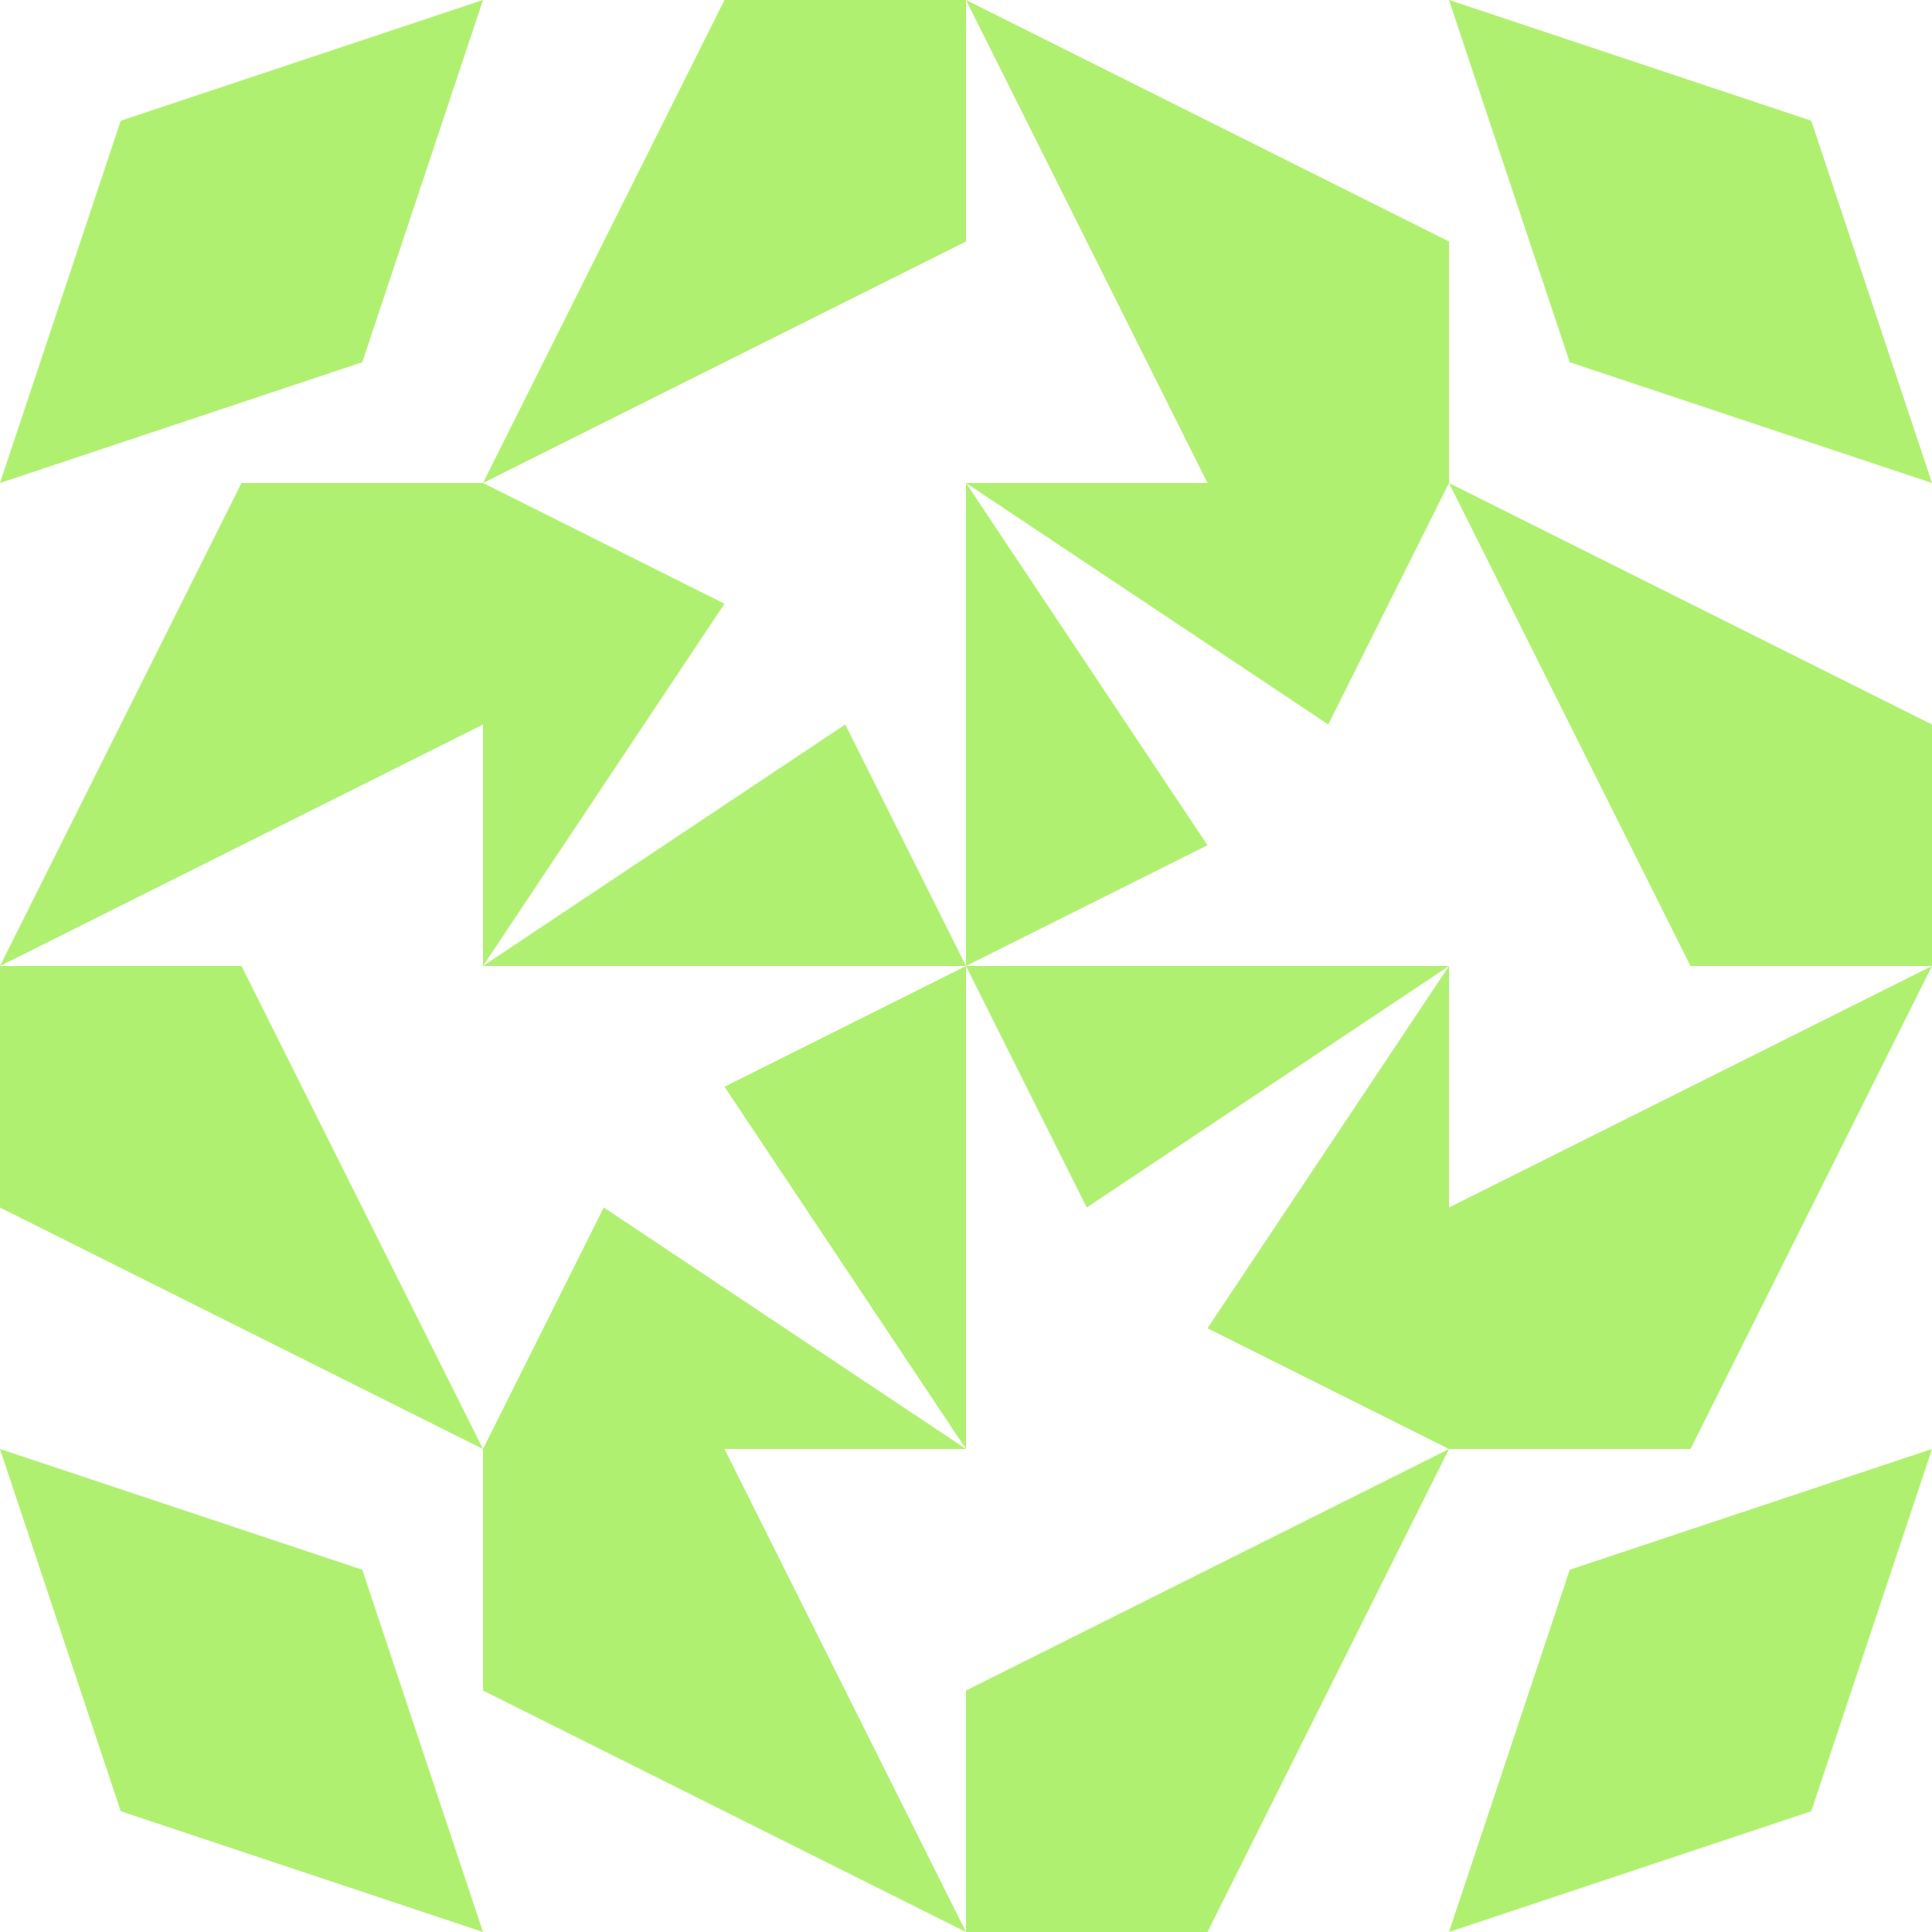 <?xml version="1.0" standalone="no"?>
<!DOCTYPE svg PUBLIC
   "-//W3C//DTD SVG 1.1/EN"
   "http://www.w3.org/Graphics/SVG/1.1/DTD/svg11.dtd">

<svg width="480" height="480" version="1.1"
     xmlns="http://www.w3.org/2000/svg">
  <title>a boring SVG shape</title>
  <desc>
    Lua generator commit: 2472d776
    Generated from hex: bf79467e 88c1df3e
    1 1 shape=15 turn=3 invert=1
    2 1 shape=15 turn=4 invert=1
    2 2 shape=15 turn=5 invert=1
    1 2 shape=15 turn=6 invert=1
    0 0 shape=13 turn=0 invert=0
    3 0 shape=13 turn=1 invert=0
    3 3 shape=13 turn=2 invert=0
    0 3 shape=13 turn=3 invert=0
    1 0 shape=6 turn=3 invert=0
    2 0 shape=6 turn=4 invert=0
    3 1 shape=6 turn=4 invert=0
    3 2 shape=6 turn=5 invert=0
    2 3 shape=6 turn=5 invert=0
    1 3 shape=6 turn=6 invert=0
    0 2 shape=6 turn=6 invert=0
    0 1 shape=6 turn=3 invert=0
  </desc>
  <path d="M 120 120 L 240 120 L 240 240 L 210 180 L 120 240 L 180 150 Z M 120 240 L 240 240 L 240 120 L 120 120 Z" fill="#b0f070" />
  <path d="M 360 120 L 360 240 L 240 240 L 300 210 L 240 120 L 330 180 Z M 240 120 L 240 240 L 360 240 L 360 120 Z" fill="#b0f070" />
  <path d="M 360 360 L 240 360 L 240 240 L 270 300 L 360 240 L 300 330 Z M 360 240 L 240 240 L 240 360 L 360 360 Z" fill="#b0f070" />
  <path d="M 120 360 L 120 240 L 240 240 L 180 270 L 240 360 L 150 300 Z M 240 360 L 240 240 L 120 240 L 120 360 Z" fill="#b0f070" />
  <path d="M 120 0 L 90 90 L 0 120 L 30 30 Z" fill="#b0f070" />
  <path d="M 480 120 L 390 90 L 360 0 L 450 30 Z" fill="#b0f070" />
  <path d="M 360 480 L 390 390 L 480 360 L 450 450 Z" fill="#b0f070" />
  <path d="M 0 360 L 90 390 L 120 480 L 30 450 Z" fill="#b0f070" />
  <path d="M 120 120 L 180 0 L 240 0 L 240 60 Z" fill="#b0f070" />
  <path d="M 240 0 L 360 60 L 360 120 L 300 120 Z" fill="#b0f070" />
  <path d="M 360 120 L 480 180 L 480 240 L 420 240 Z" fill="#b0f070" />
  <path d="M 480 240 L 420 360 L 360 360 L 360 300 Z" fill="#b0f070" />
  <path d="M 360 360 L 300 480 L 240 480 L 240 420 Z" fill="#b0f070" />
  <path d="M 240 480 L 120 420 L 120 360 L 180 360 Z" fill="#b0f070" />
  <path d="M 120 360 L 0 300 L 0 240 L 60 240 Z" fill="#b0f070" />
  <path d="M 0 240 L 60 120 L 120 120 L 120 180 Z" fill="#b0f070" />
</svg>
